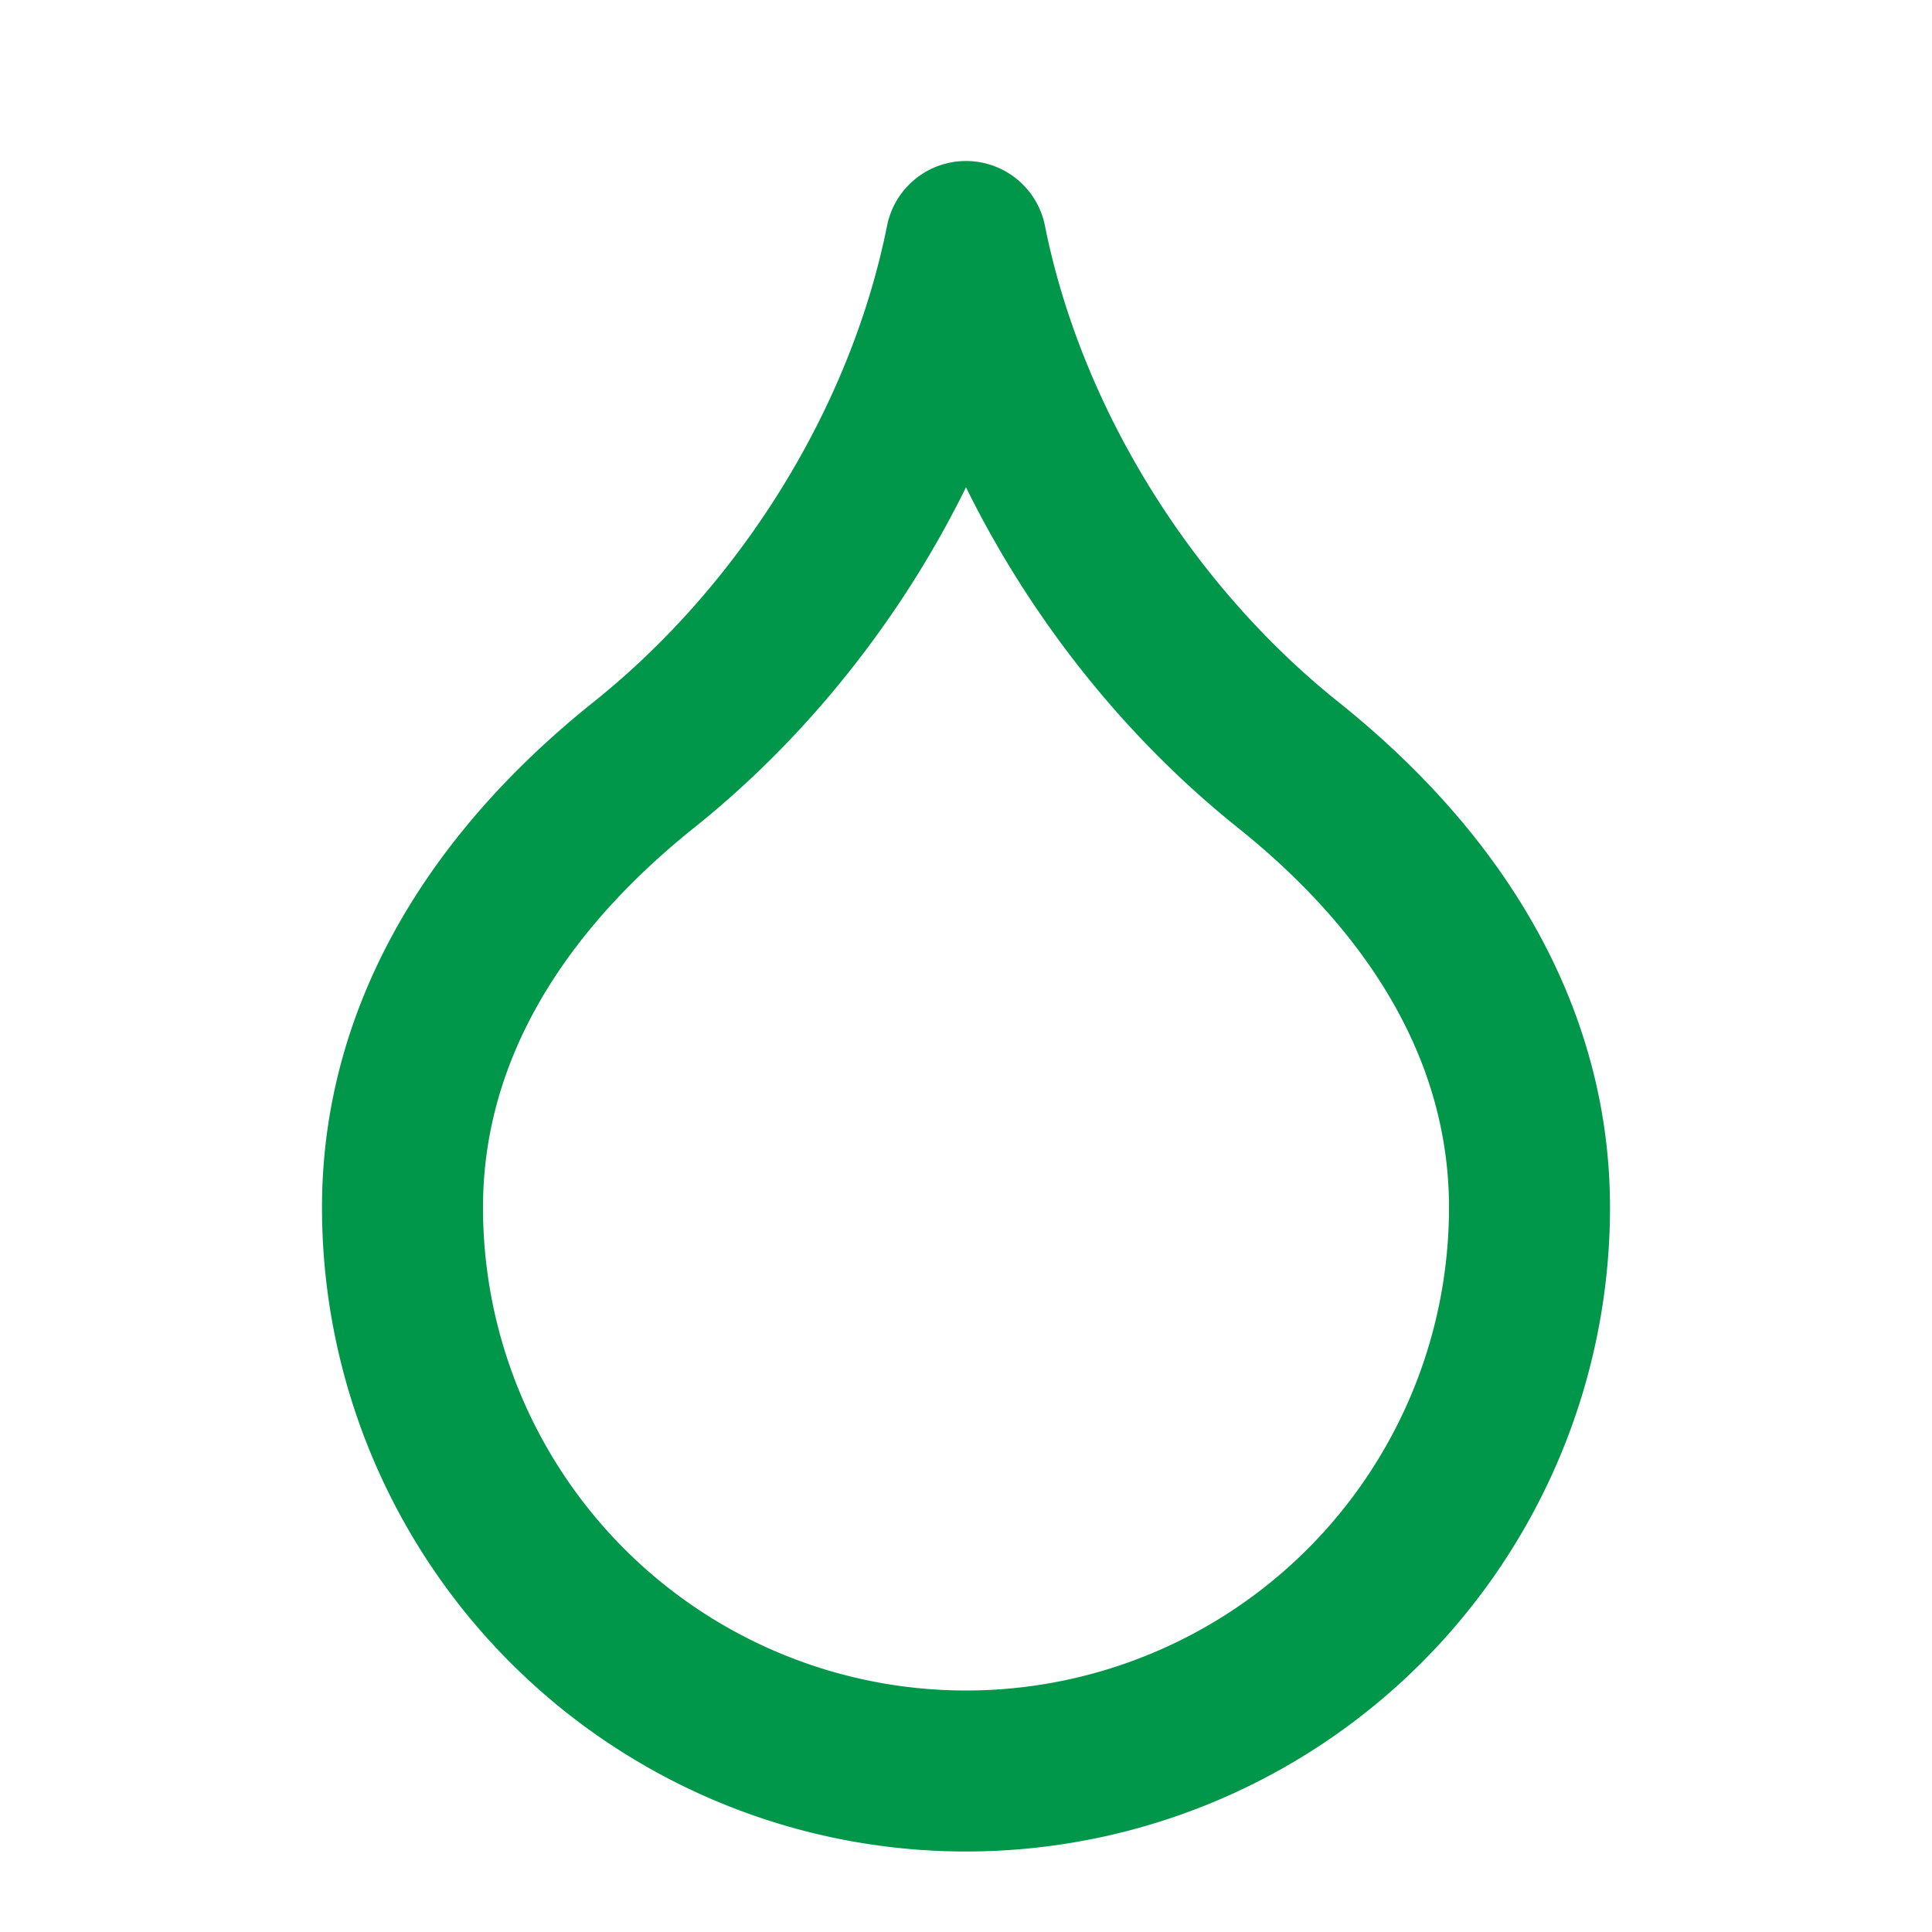 <svg xmlns="http://www.w3.org/2000/svg" width="24" height="24" viewBox="0 0 24 24" fill="none" stroke="#00974b" stroke-width="2" stroke-linecap="round" stroke-linejoin="round" class="lucide lucide-droplet-icon lucide-droplet"><path d="M12 22a7 7 0 0 0 7-7c0-2-1-3.9-3-5.5s-3.5-4-4-6.5c-.5 2.5-2 4.9-4 6.5C6 11.1 5 13 5 15a7 7 0 0 0 7 7z"/></svg>